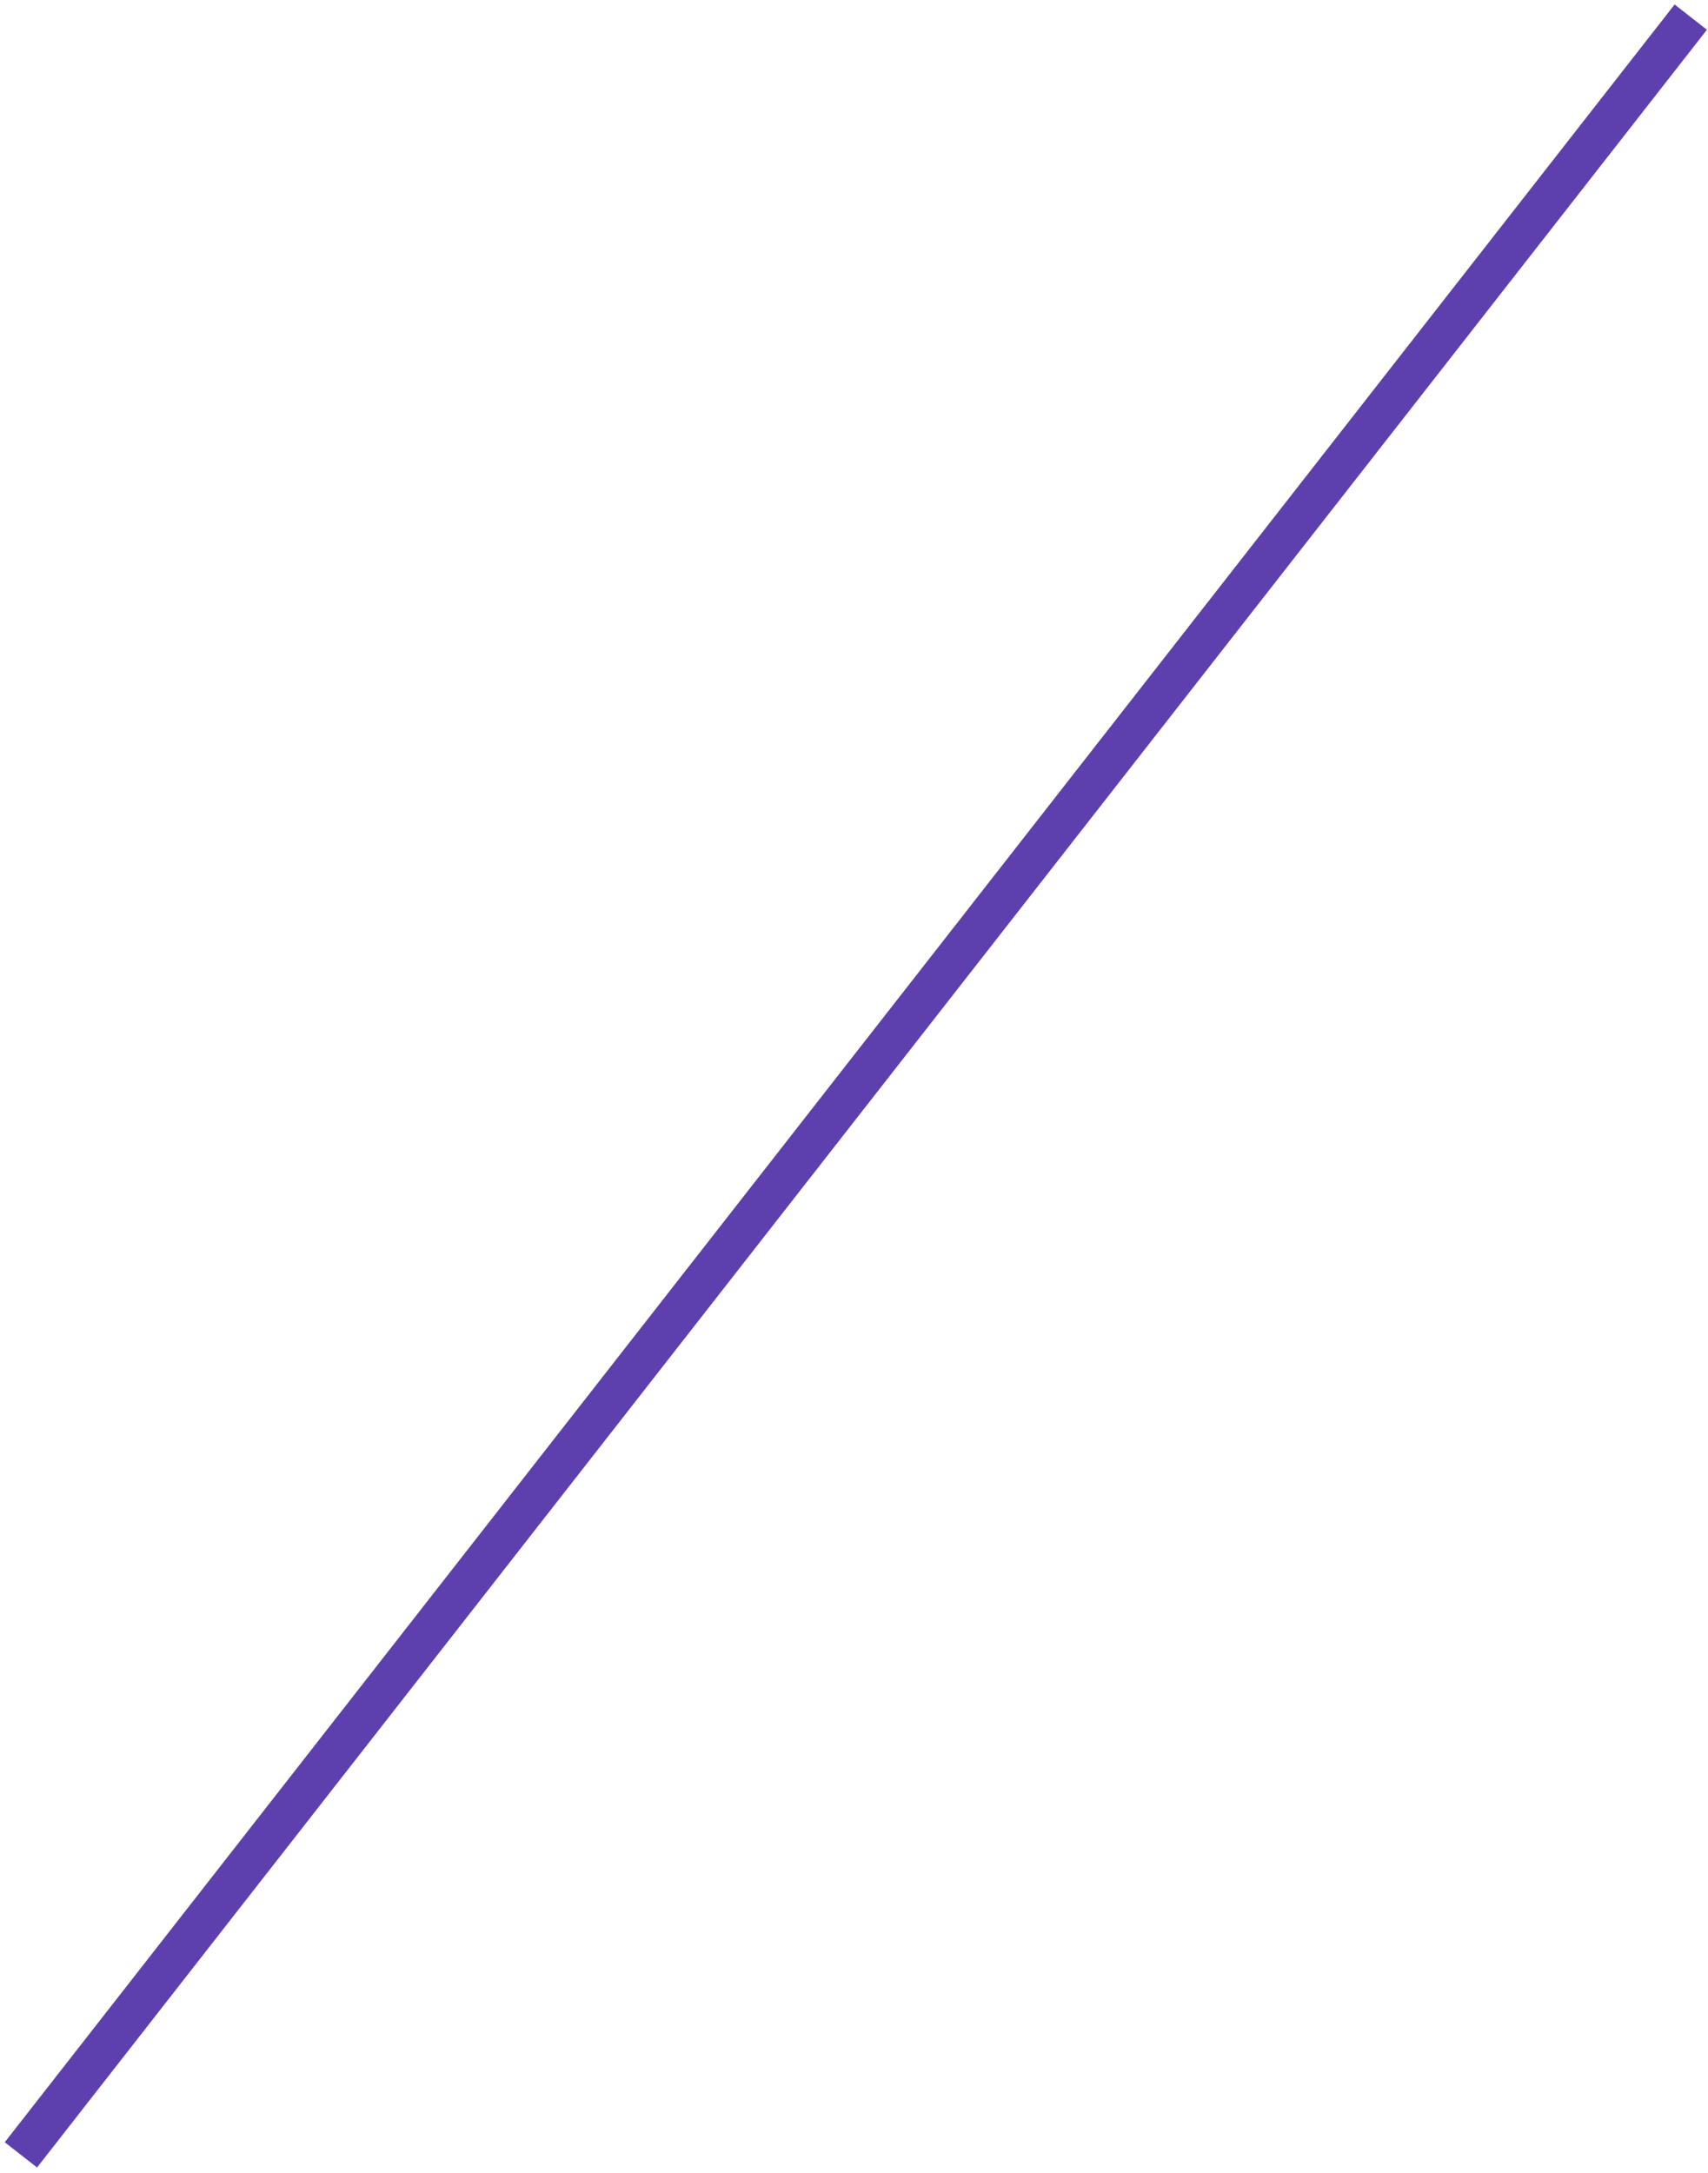 <?xml version="1.0" encoding="UTF-8"?>
<svg width="250px" height="318px" viewBox="0 0 250 318" version="1.1" xmlns="http://www.w3.org/2000/svg" xmlns:xlink="http://www.w3.org/1999/xlink">
    <!-- Generator: Sketch 50.2 (55047) - http://www.bohemiancoding.com/sketch -->
    <title>Rectangle 3</title>
    <desc>Created with Sketch.</desc>
    <defs></defs>
    <g id="Page-1" stroke="none" stroke-width="1" fill="none" fill-rule="evenodd">
        <g id="Desktop" transform="translate(-586, -303)" fill="#5D40AD">
            <g id="top">
                <polygon id="Rectangle-3" transform="translate(711.268, 461.927) rotate(-232) translate(-711.268, -461.927) " points="512.768 458.927 546.753 458.927 909.768 458.927 909.768 464.927 512.768 464.927"></polygon>
            </g>
        </g>
    </g>
</svg>